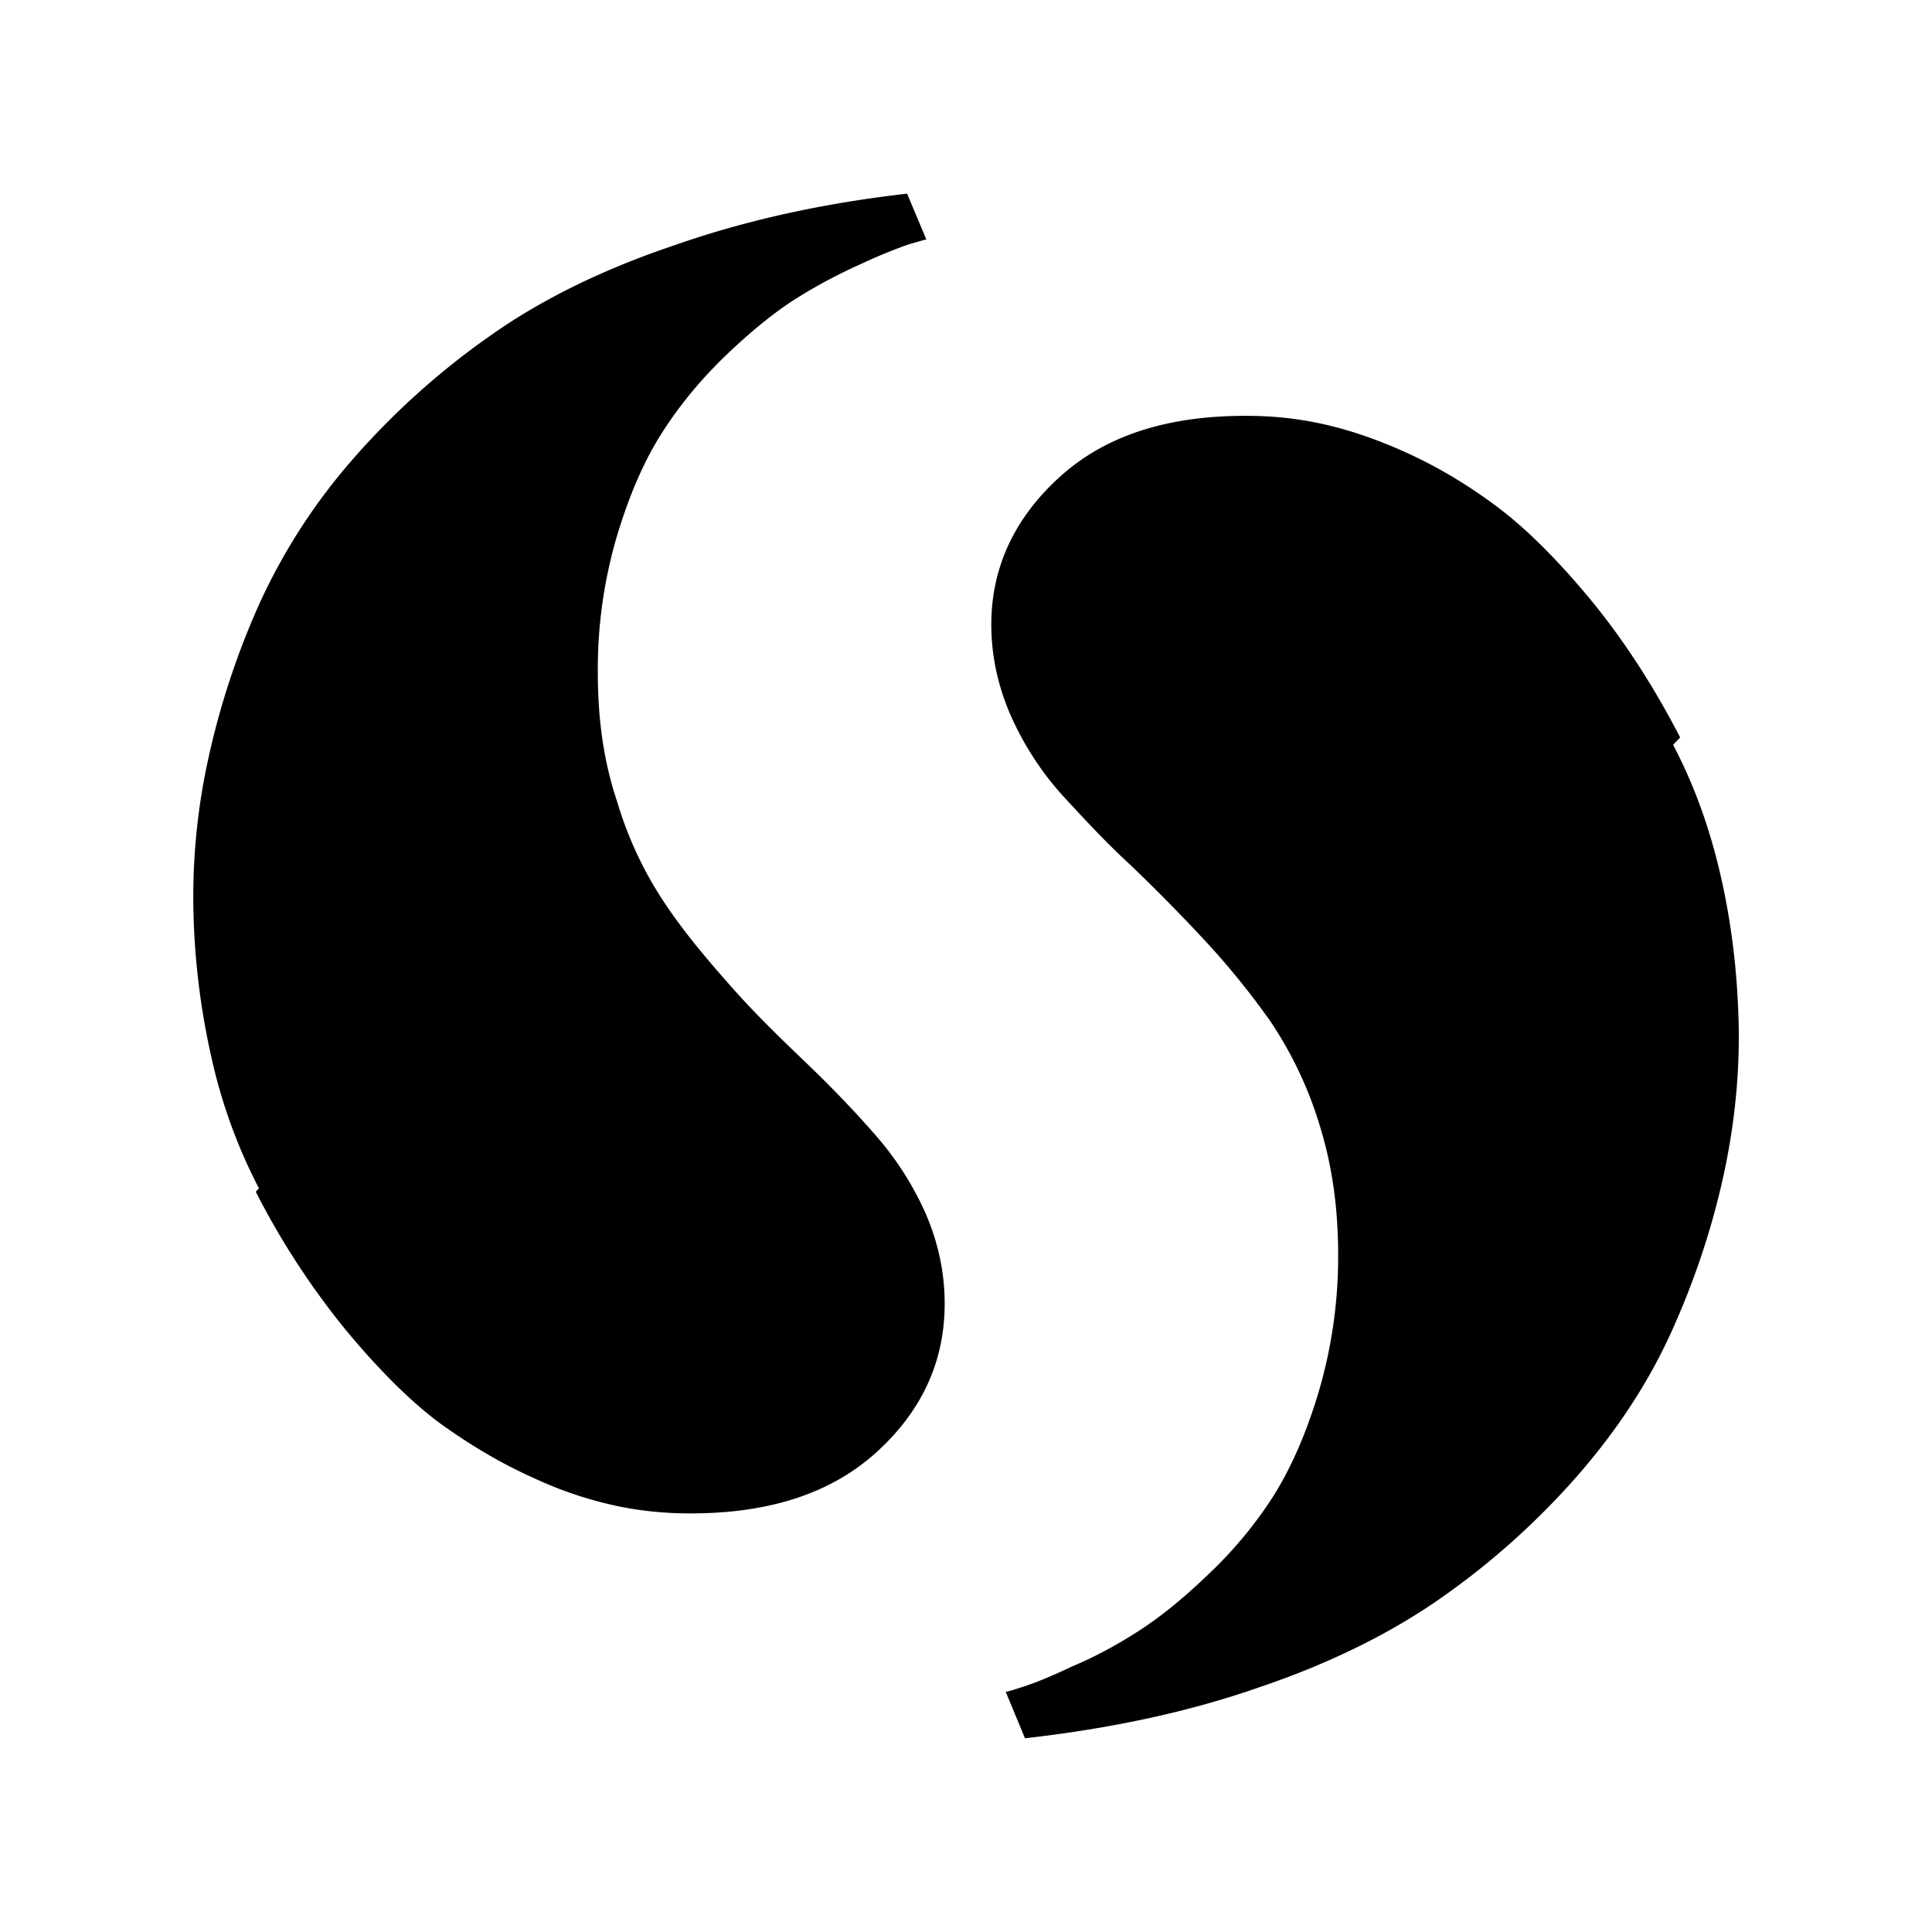 <svg xmlns="http://www.w3.org/2000/svg" width="100%" height="100%" viewBox="-3 -3 30 30"><path d="M22.98 8.566c.32.607.563 1.275.732 2.005.17.73.264 1.495.285 2.292.02.795-.061 1.605-.24 2.416-.18.815-.447 1.611-.797 2.388s-.83 1.515-1.441 2.22a11.807 11.807 0 01-2.107 1.901c-.781.554-1.74 1.034-2.85 1.409-1.111.39-2.326.645-3.646.795l-.299-.721c.074-.015.164-.045.299-.089.137-.046.375-.135.721-.301.359-.15.689-.329 1.02-.54.33-.21.689-.495 1.08-.87a6.496 6.496 0 001.02-1.215c.285-.449.525-.99.721-1.649a7.43 7.43 0 00.301-2.115c0-.721-.09-1.381-.285-2.01a6.01 6.01 0 00-.766-1.621 12.173 12.173 0 00-1.049-1.289 27.783 27.783 0 00-1.141-1.155c-.391-.36-.734-.735-1.066-1.095a4.73 4.73 0 01-.779-1.215c-.195-.45-.3-.916-.3-1.41 0-.885.361-1.65 1.05-2.28.705-.646 1.664-.96 2.895-.96.361 0 .721.029 1.096.105.375.074.824.209 1.334.435.512.226.992.51 1.455.854.467.346.961.84 1.471 1.455.51.619.977 1.335 1.395 2.145l-.109.115zM1.02 15.451a8.274 8.274 0 01-.731-2.006 11.415 11.415 0 01-.285-2.291 9.983 9.983 0 01.24-2.416c.181-.816.445-1.612.795-2.388a9.214 9.214 0 011.44-2.22 11.846 11.846 0 012.109-1.9c.78-.556 1.739-1.035 2.851-1.41C8.55.427 9.765.158 11.085.007l.299.711c-.063.014-.158.044-.285.08a8.093 8.093 0 00-.712.293c-.35.156-.687.334-1.013.537-.322.202-.68.489-1.072.861s-.73.777-1.012 1.215c-.284.439-.521.985-.716 1.64a7.3 7.3 0 00-.291 2.107c0 .71.09 1.375.301 2a5.8 5.8 0 00.765 1.613c.315.466.675.885 1.05 1.307.375.419.766.794 1.141 1.154.375.359.734.734 1.05 1.096.329.375.585.779.78 1.214.195.45.299.915.299 1.41 0 .899-.359 1.666-1.049 2.296-.706.645-1.667.959-2.897.959-.359 0-.72-.03-1.095-.105a6.003 6.003 0 01-1.32-.435c-.51-.226-.99-.51-1.47-.855-.466-.345-.96-.84-1.47-1.455a12.04 12.04 0 01-1.396-2.144l.048-.055z"/></svg>